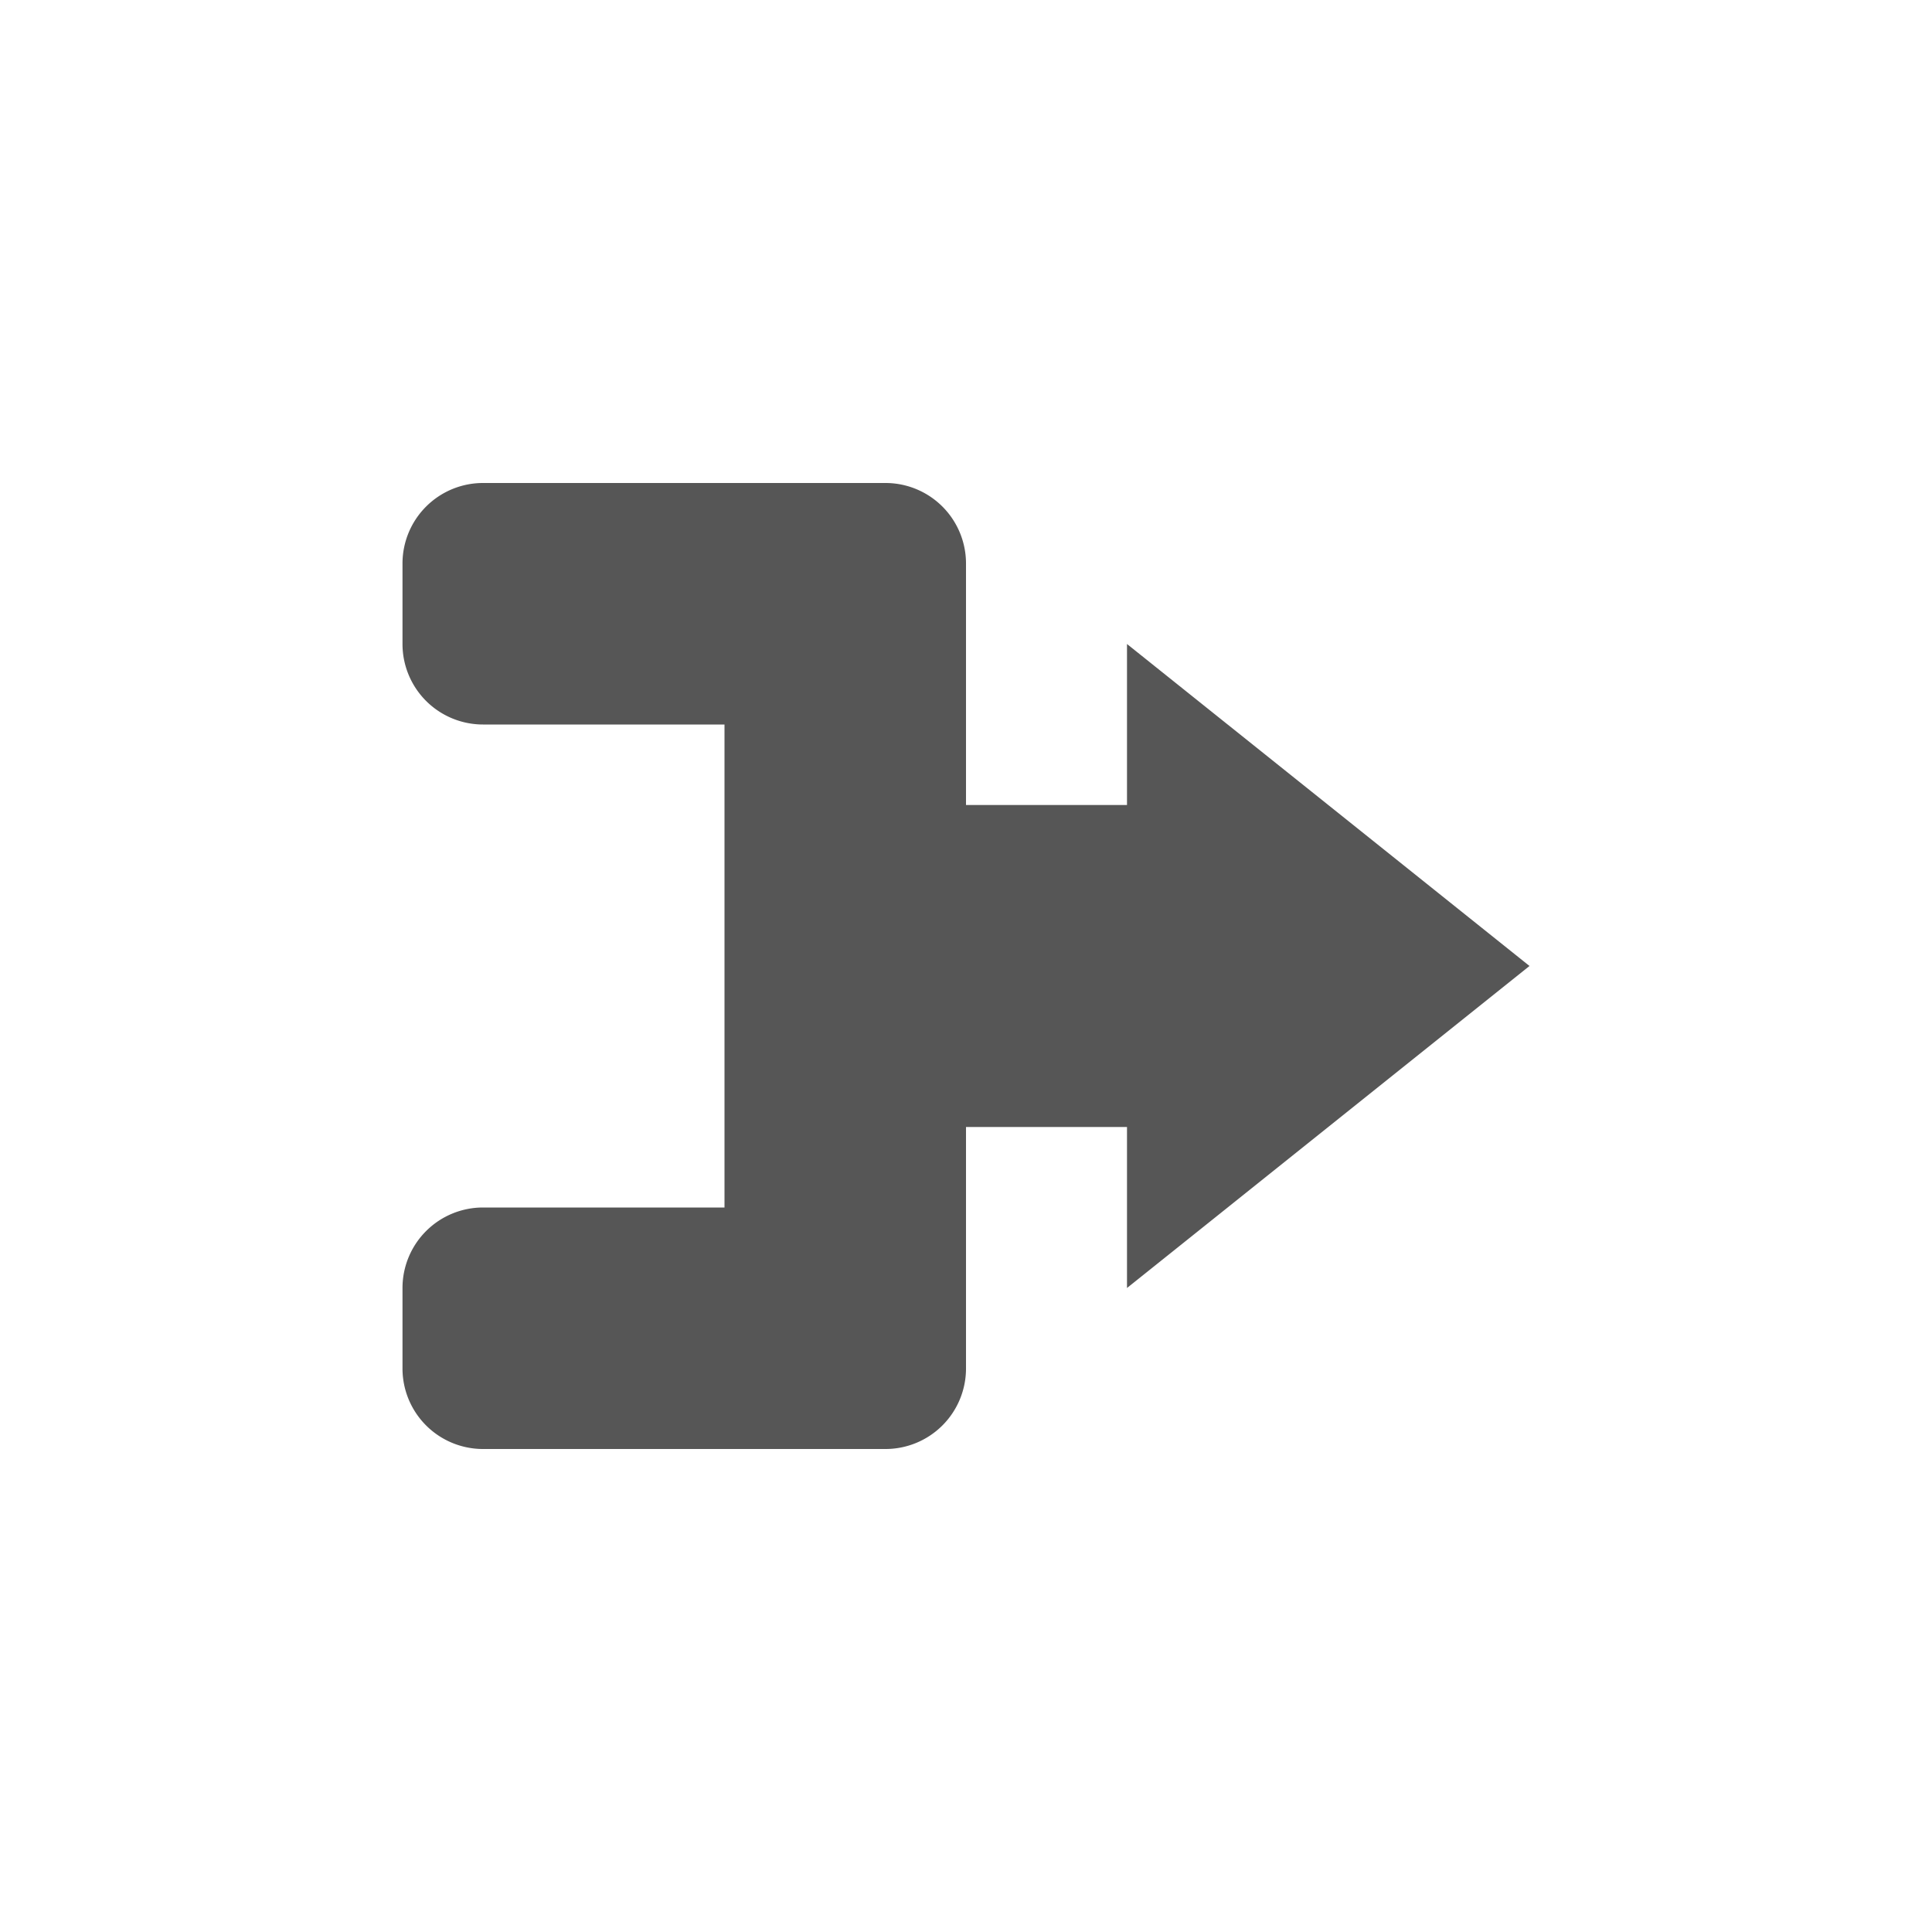 <svg xmlns="http://www.w3.org/2000/svg" width="24" height="24"><defs><style id="current-color-scheme" type="text/css"></style></defs><path d="M6 6a1 1 0 0 0-1 1v1a1 1 0 0 0 1 1h3v6H6a1 1 0 0 0-1 1v1a1 1 0 0 0 1 1h5a1 1 0 0 0 1-1v-3h2v2l5-4-5-4v2h-2V7a1 1 0 0 0-1-1H6z" fill="currentColor" color="#565656"/></svg>